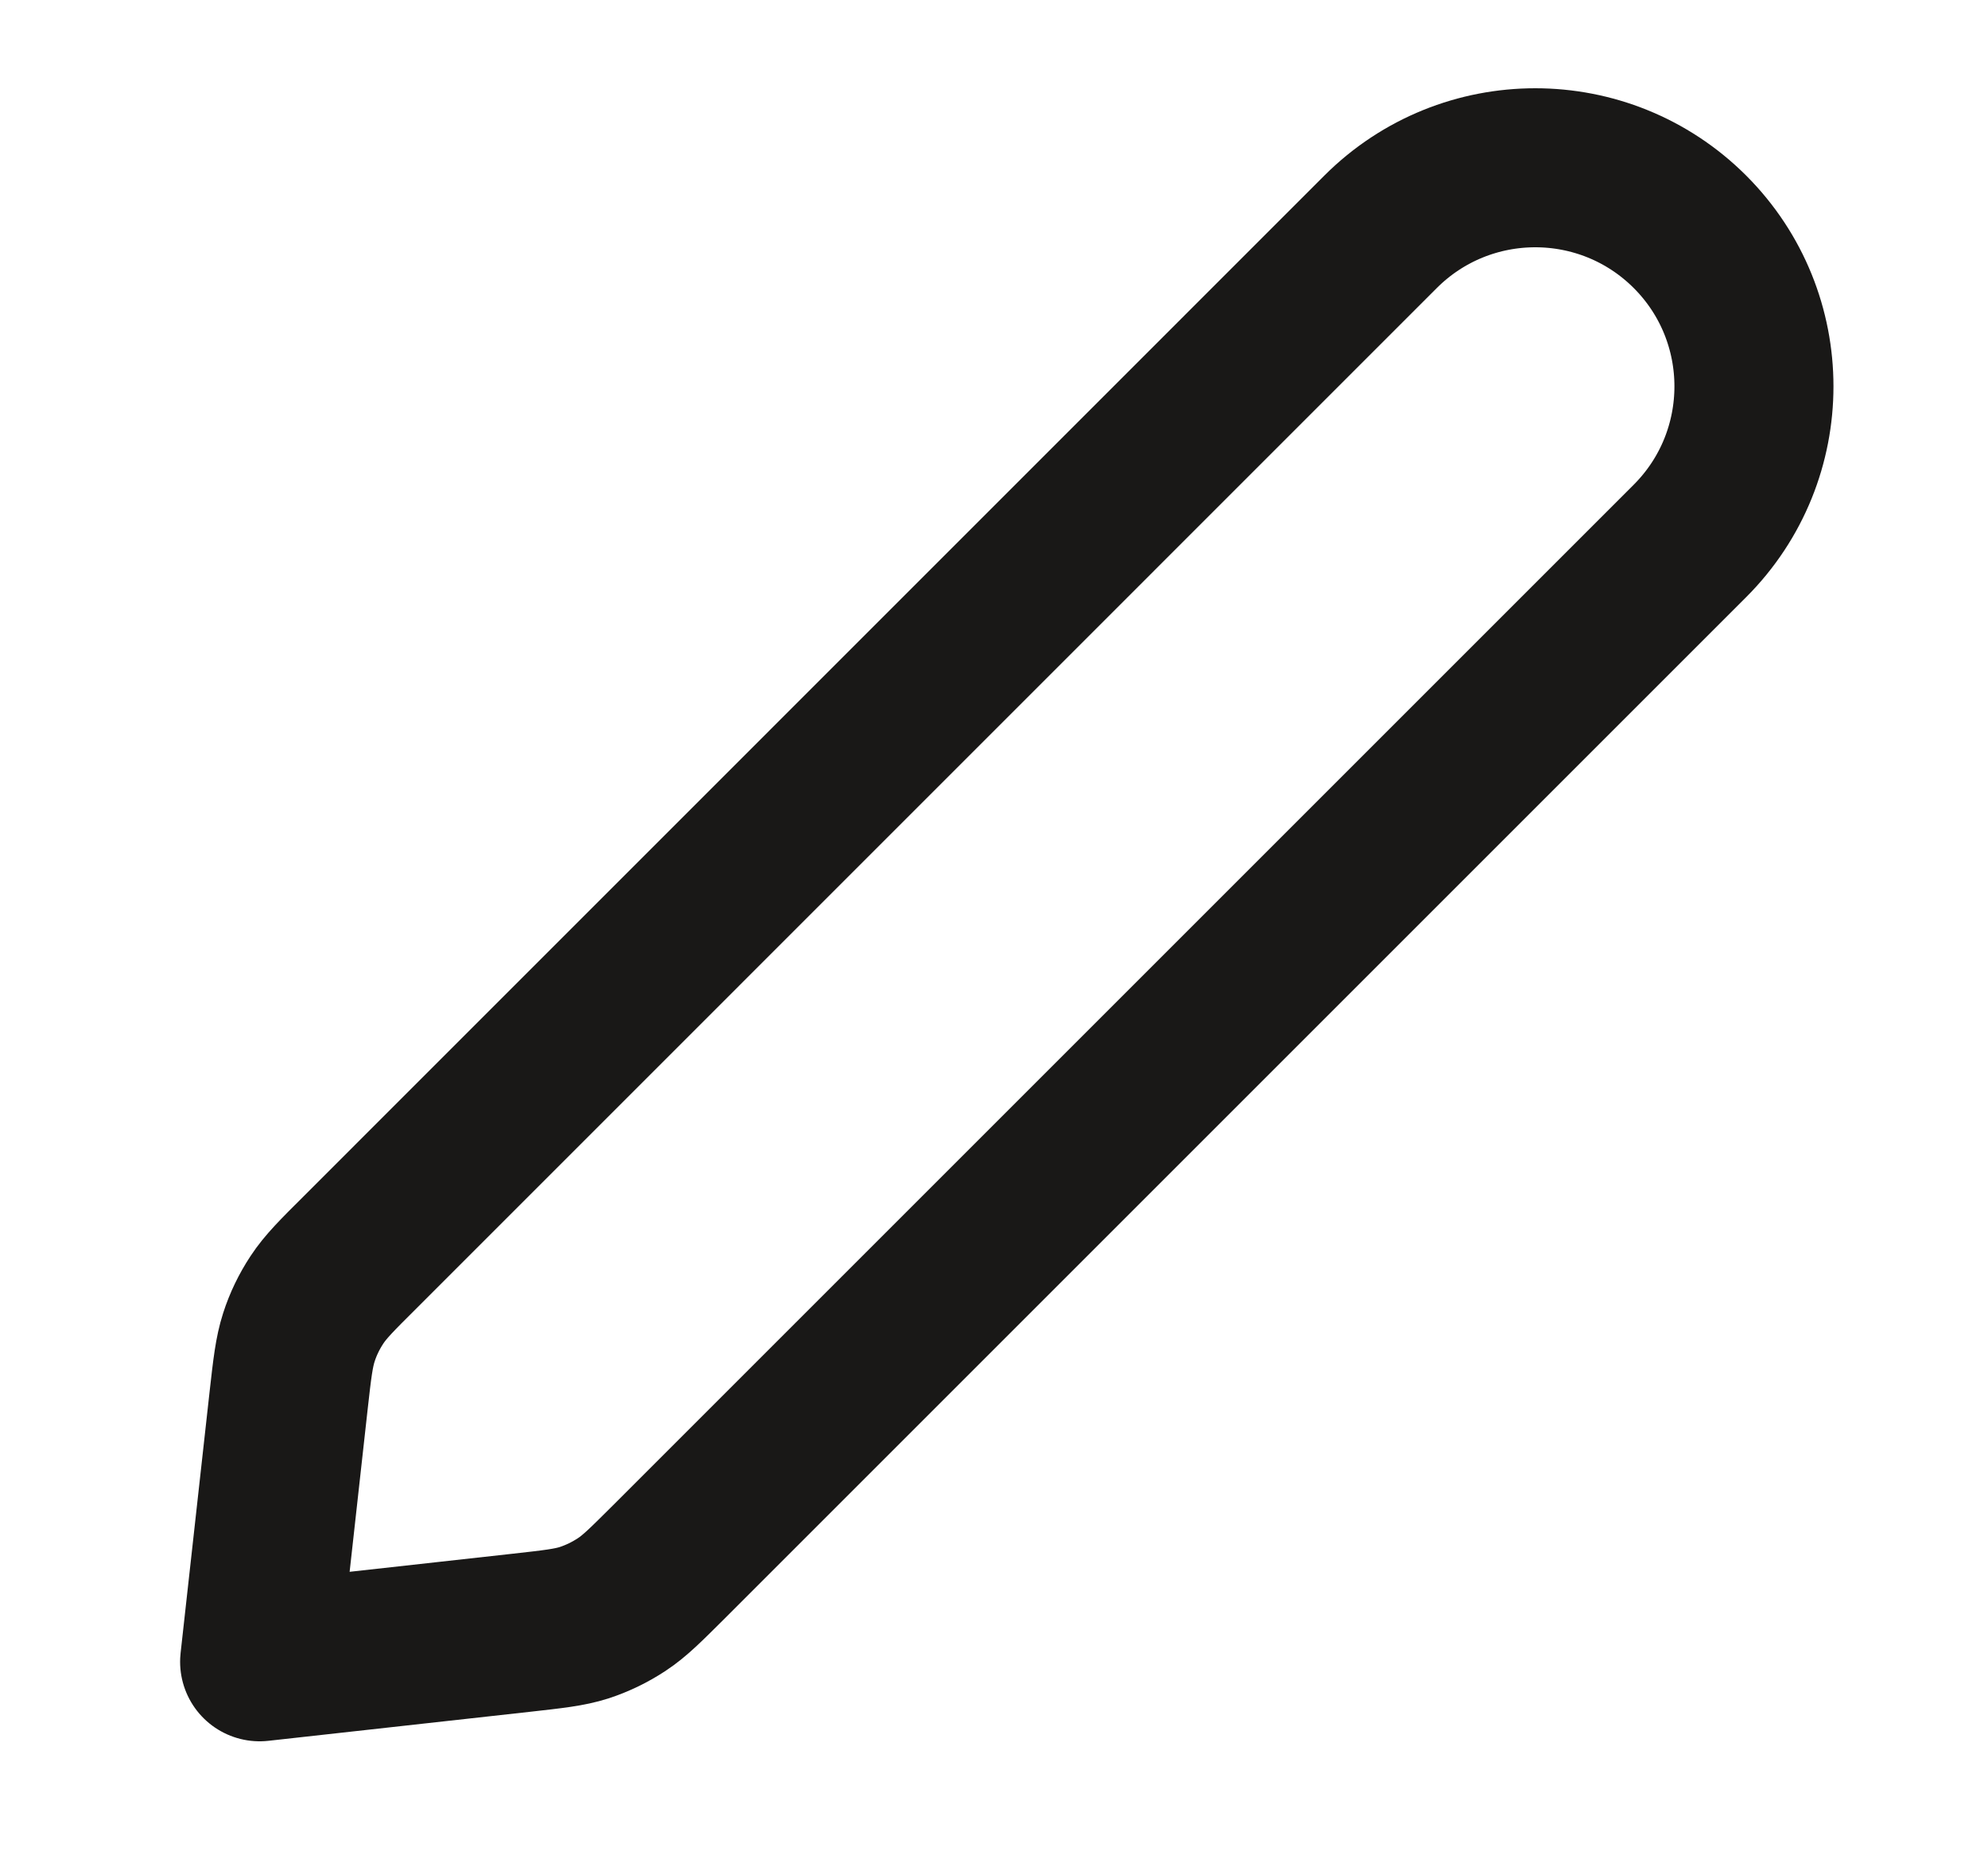 <svg width="15" height="14" viewBox="0 0 15 14" fill="none" xmlns="http://www.w3.org/2000/svg">
<path d="M2.178 10.566C2.205 10.325 2.219 10.204 2.255 10.092C2.287 9.992 2.333 9.897 2.391 9.809C2.456 9.71 2.542 9.624 2.714 9.453L10.417 1.749C11.062 1.105 12.106 1.105 12.751 1.749C13.395 2.393 13.395 3.438 12.751 4.082L5.047 11.786C4.875 11.957 4.79 12.043 4.691 12.108C4.603 12.166 4.508 12.212 4.408 12.245C4.295 12.281 4.174 12.294 3.933 12.321L1.959 12.54L2.178 10.566Z" stroke="#191817" stroke-width="1.2" stroke-linecap="round" stroke-linejoin="round"/>
</svg>
